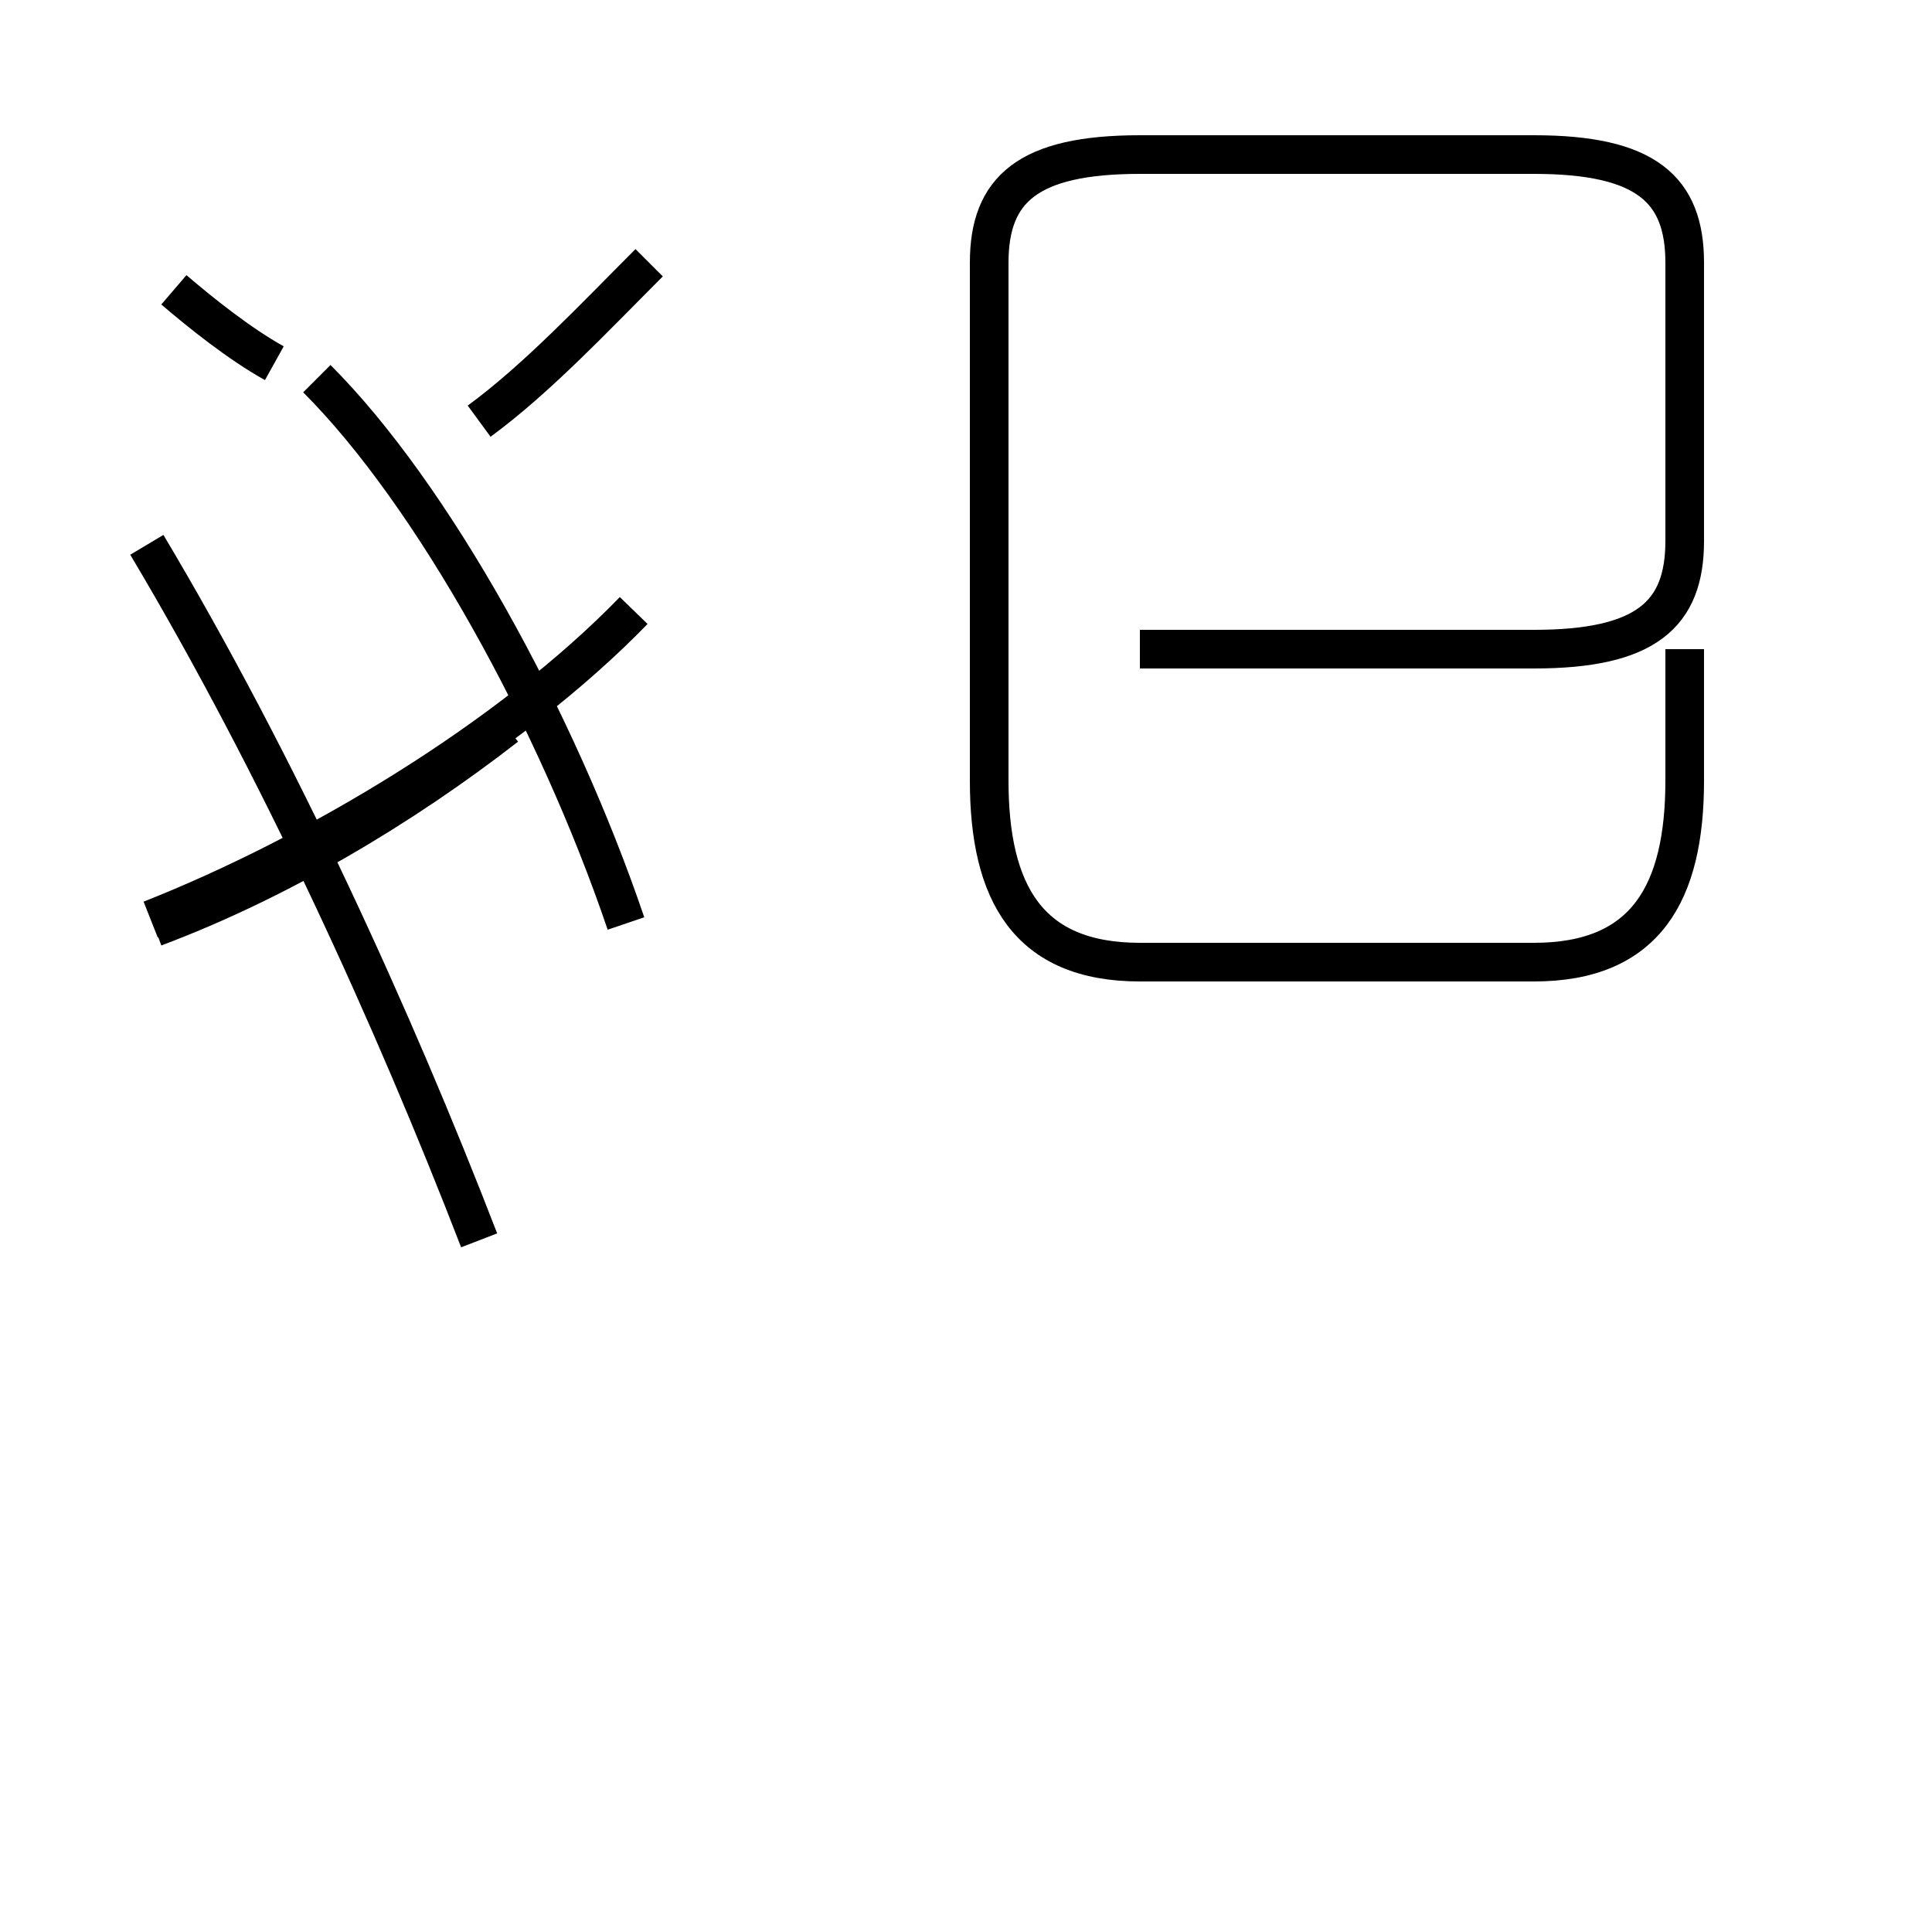 <?xml version='1.0' encoding='utf8'?>
<svg viewBox="0.0 -44.0 50.0 50.0" version="1.1" xmlns="http://www.w3.org/2000/svg">
<rect x="0.0" y="-44.0" width="50.0" height="50.0" fill="#808080" stroke="none"/>
<rect x="-1000" y="-1000" width="2000" height="2000" stroke="white" fill="white"/>
<g style="fill:none; stroke:#000000;  stroke-width:1">
<path d="M 7.1 34.6 C 6.2 35.1 5.2 35.9 4.5 36.5 M 16.2 20.1 C 14.4 25.4 11.2 31.2 8.2 34.2 M 3.9 20.2 C 8.2 21.9 13.2 24.9 16.4 28.2 M 4.0 20.0 C 7.2 21.2 10.4 23.1 13.1 25.2 M 12.4 11.9 C 10.2 17.6 7.2 24.2 3.8 29.9 M 12.4 33.1 C 13.9 34.2 15.4 35.8 16.8 37.2 M 29.5 27.2 L 39.7 27.2 C 42.6 27.2 43.6 28.1 43.6 30.0 L 43.6 37.2 C 43.6 39.1 42.6 40.0 39.7 40.0 L 29.5 40.0 C 26.6 40.0 25.6 39.1 25.6 37.2 L 25.6 23.8 C 25.6 20.9 26.6 19.1 29.5 19.1 L 39.7 19.1 C 42.6 19.1 43.6 20.9 43.6 23.8 L 43.6 27.2 " transform="scale(1, -1)" />
</g>
</svg>